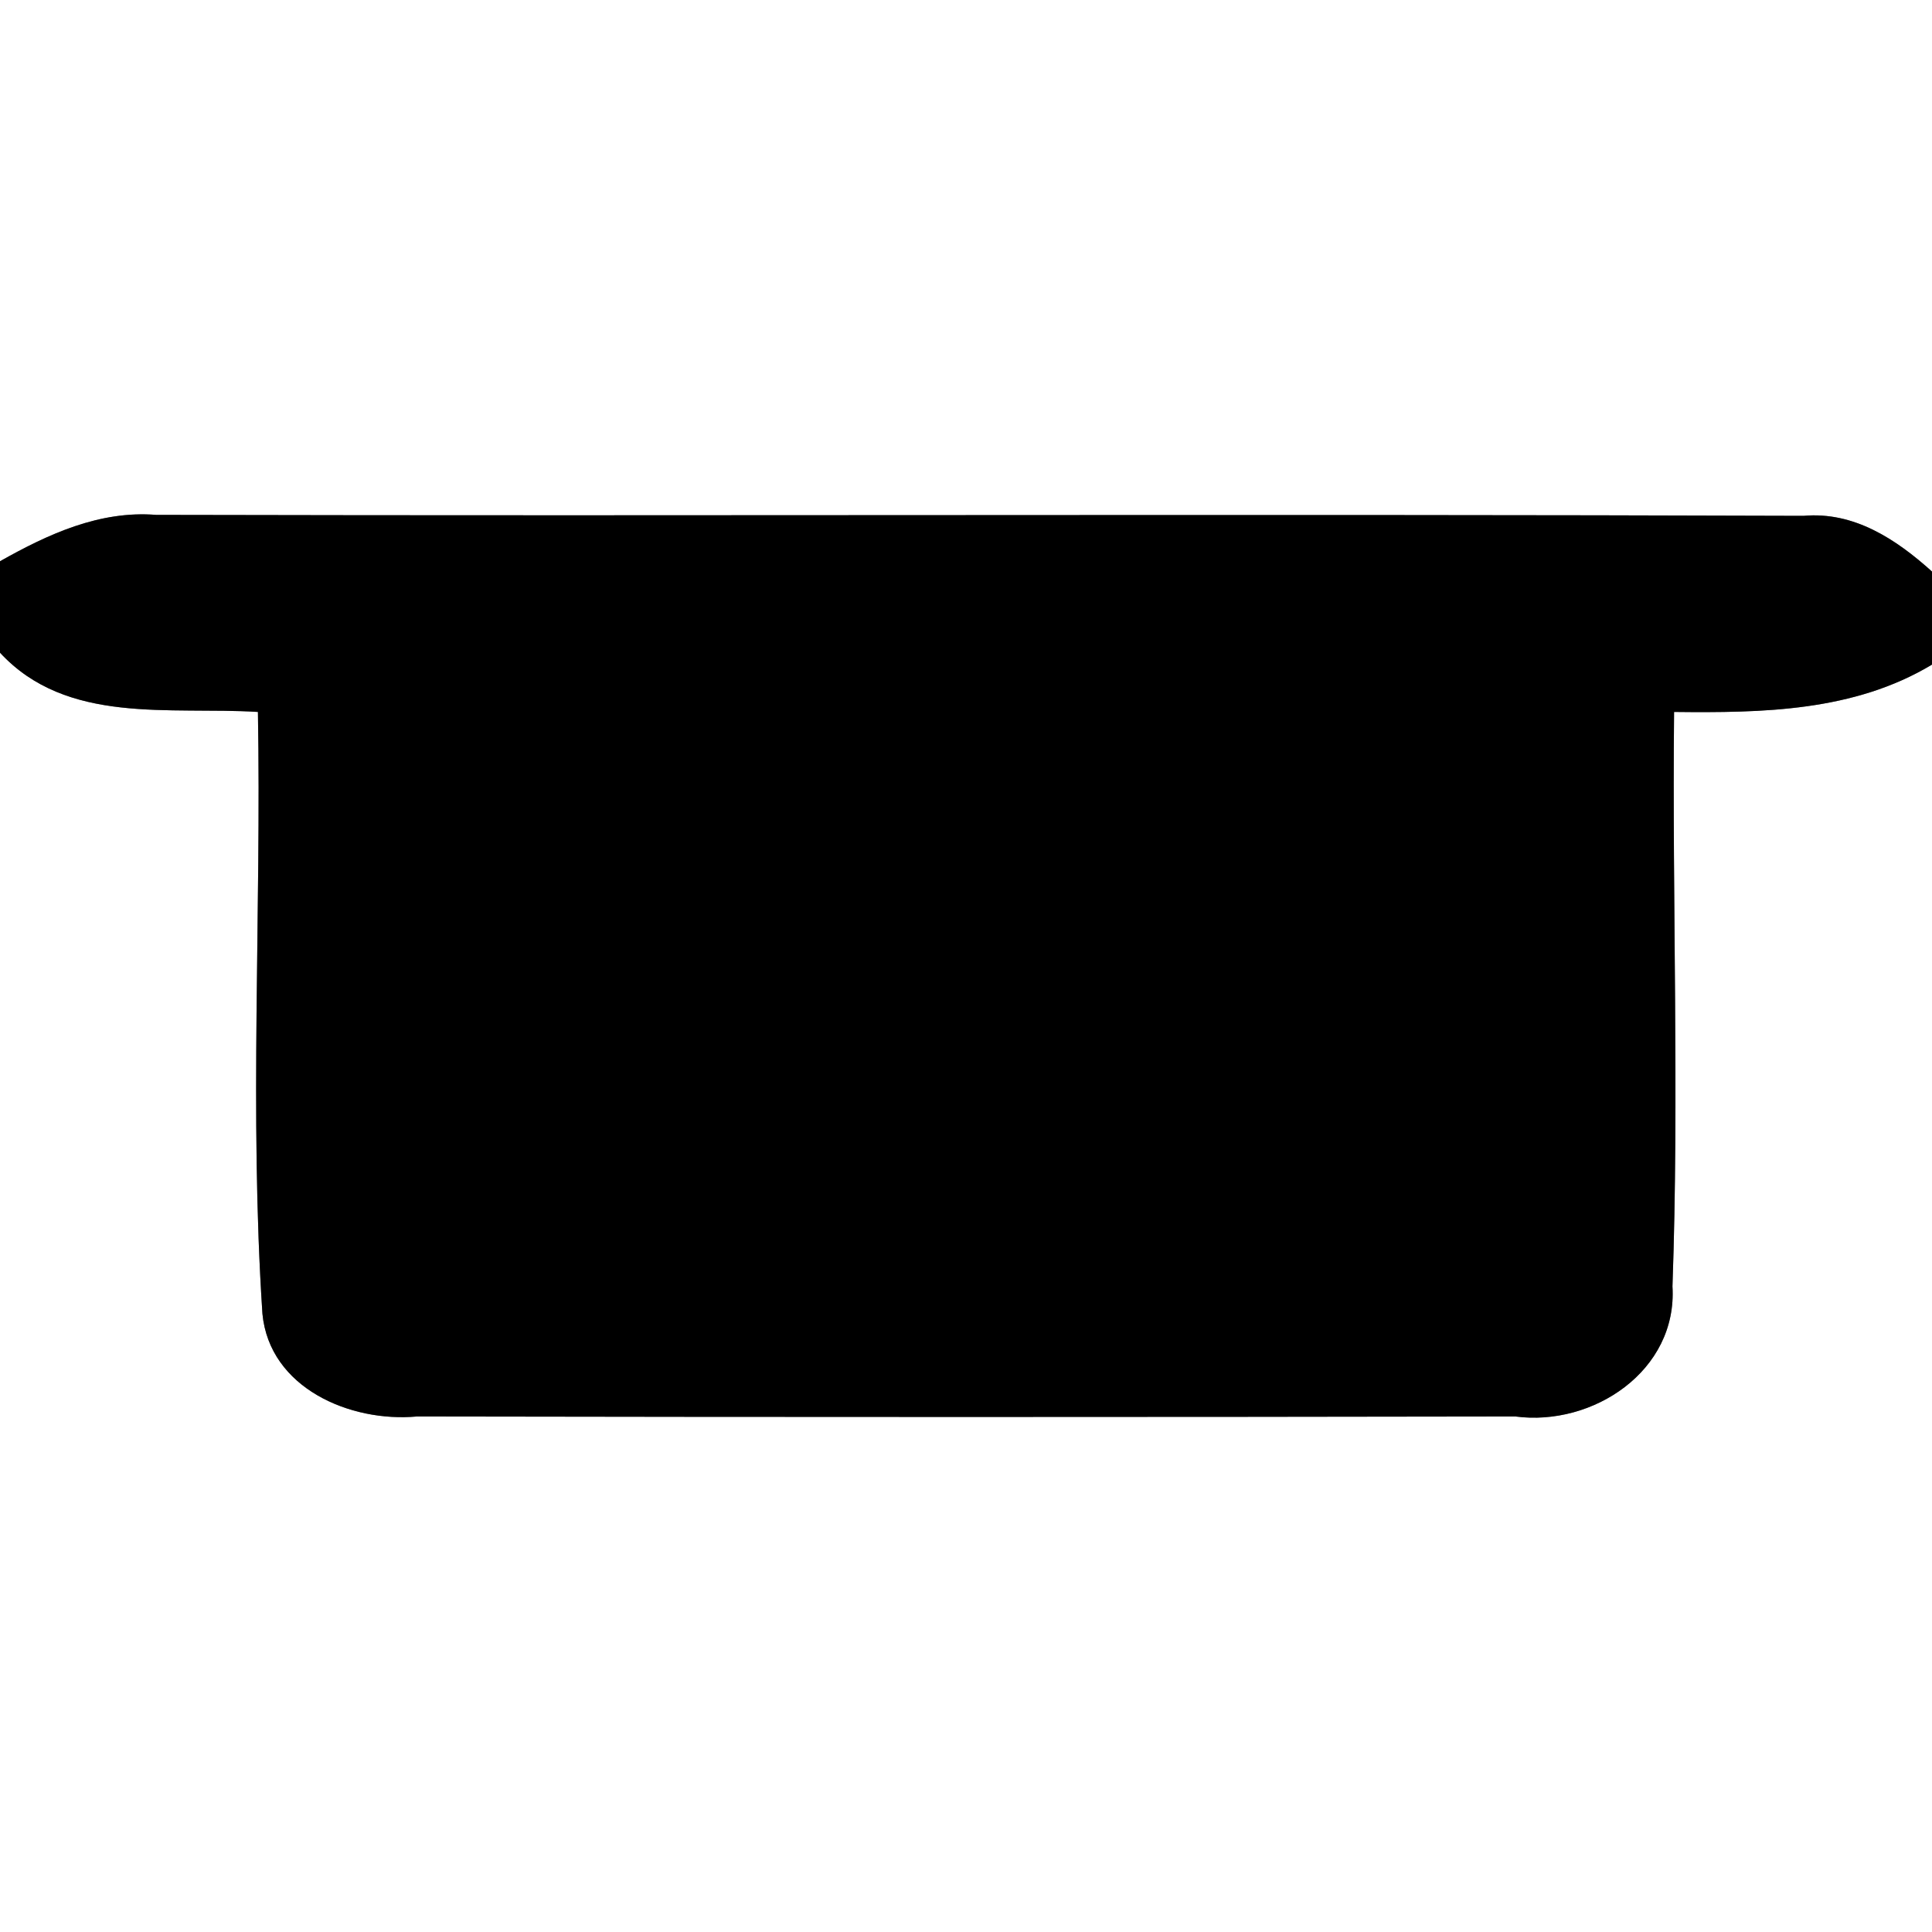 <?xml version="1.0" encoding="UTF-8" ?>
<!DOCTYPE svg PUBLIC "-//W3C//DTD SVG 1.1//EN" "http://www.w3.org/Graphics/SVG/1.1/DTD/svg11.dtd">
<svg width="60pt" height="60pt" viewBox="0 0 60 60" version="1.1" xmlns="http://www.w3.org/2000/svg">
<rect x="0" y="0" width="60" height="60" fill="#808080" stroke="none"/>
<g id="#ffffffff">
<path fill="#ffffff" opacity="1.00" d=" M 0.00 0.00 L 60.00 0.00 L 60.00 17.75 C 58.89 16.75 57.58 15.88 56.01 16.02 C 38.96 15.96 21.90 16.03 4.85 15.99 C 3.09 15.85 1.49 16.59 0.00 17.43 L 0.00 0.00 Z" />
<path fill="#ffffff" opacity="1.00" d=" M 0.00 20.27 C 2.08 22.52 5.27 21.94 8.01 22.11 C 8.12 28.34 7.74 34.58 8.15 40.80 C 8.37 43.11 10.88 44.18 12.95 43.99 C 24.32 44.01 35.69 44.01 47.06 43.99 C 49.47 44.31 52.10 42.57 51.94 39.95 C 52.15 34.01 51.93 28.06 51.99 22.11 C 54.74 22.14 57.57 22.10 60.00 20.64 L 60.00 60.00 L 0.00 60.00 L 0.00 20.27 Z" />
</g>
<g id="#000000ff">
<path fill="#000000" opacity="1.00" d=" M 0.00 17.43 C 1.49 16.59 3.09 15.85 4.85 15.99 C 21.90 16.03 38.96 15.96 56.01 16.02 C 57.58 15.88 58.89 16.75 60.00 17.75 L 60.00 20.64 C 57.57 22.10 54.74 22.14 51.99 22.11 C 51.93 28.06 52.15 34.01 51.94 39.95 C 52.10 42.57 49.47 44.31 47.06 43.99 C 35.69 44.01 24.32 44.01 12.95 43.99 C 10.88 44.18 8.37 43.11 8.15 40.80 C 7.74 34.58 8.12 28.34 8.01 22.11 C 5.27 21.94 2.08 22.52 0.00 20.27 L 0.00 17.43 Z" />
</g>
</svg>
